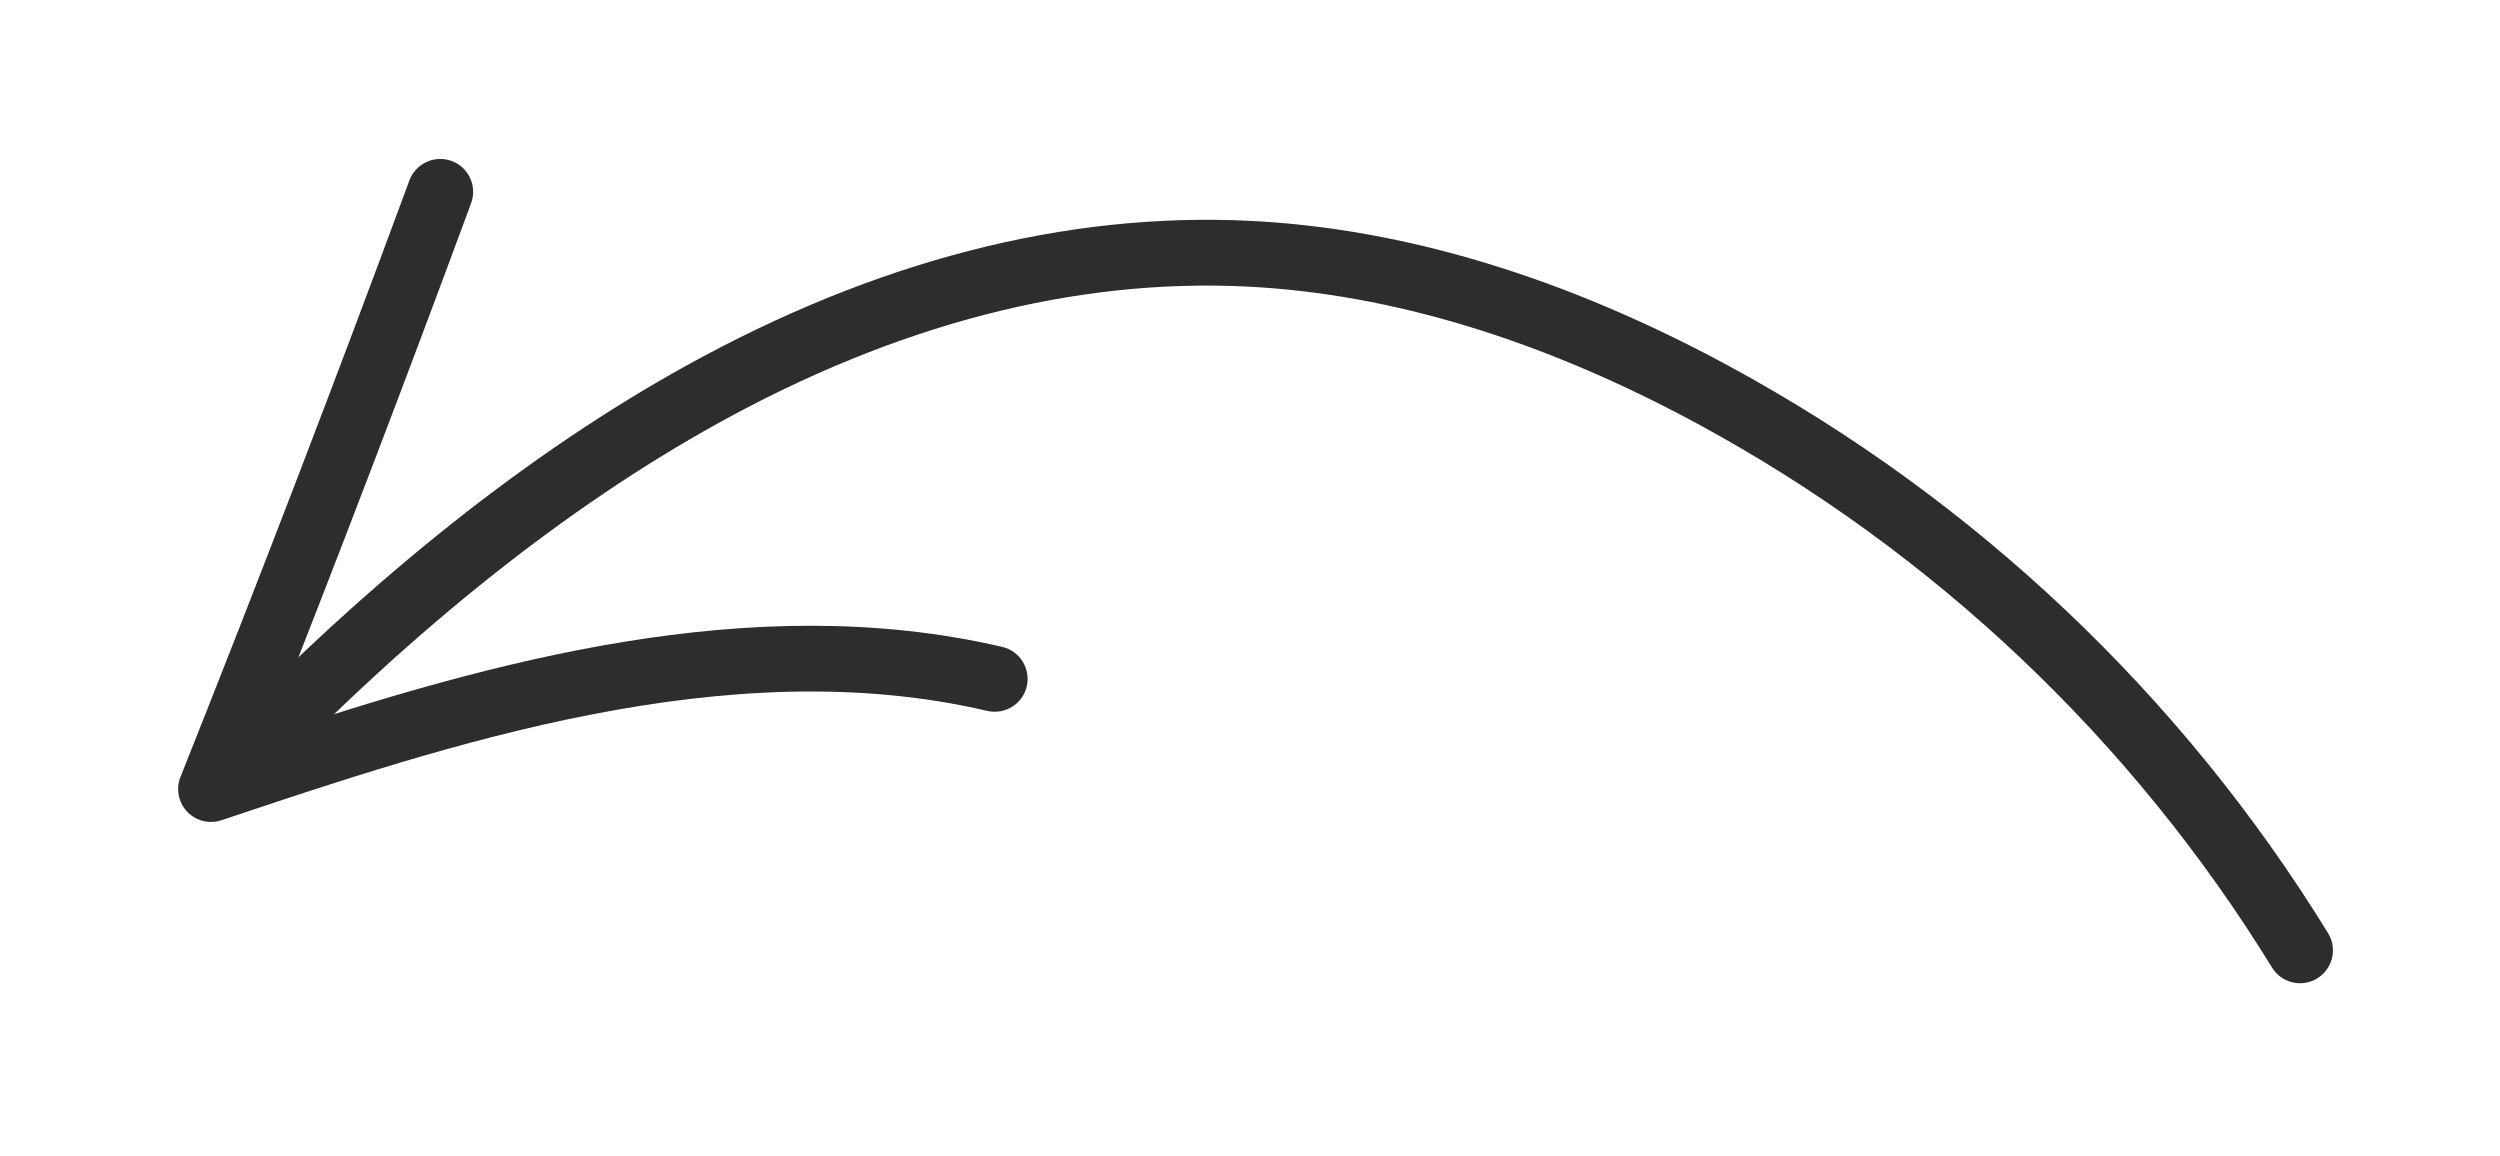 <svg width="147" height="68" viewBox="0 0 147 68" fill="none" xmlns="http://www.w3.org/2000/svg">
<g clip-path="url(#clip0)">
<path d="M13.914 46.538C14.53 46.651 15.187 46.463 15.653 45.98C24.438 36.883 33.361 29.797 42.172 24.915C52.719 19.071 63.194 16.355 73.306 16.85C81.785 17.265 90.722 19.988 99.866 24.947C113.693 32.444 125.357 43.493 133.596 56.893C134.156 57.802 135.346 58.088 136.255 57.528C137.164 56.967 137.451 55.777 136.89 54.868C128.297 40.892 116.13 29.37 101.709 21.547C92.049 16.307 82.555 13.43 73.493 12.985C62.653 12.457 51.485 15.333 40.298 21.531C31.152 26.6 21.927 33.922 12.873 43.292C12.131 44.06 12.153 45.285 12.921 46.024C13.206 46.301 13.552 46.472 13.914 46.538Z" fill="#2D2D2D"/>
<path d="M12.062 48.3C12.377 48.357 12.709 48.338 13.023 48.23C26.295 43.779 42.814 38.234 58.051 41.801C59.094 42.037 60.132 41.399 60.373 40.36C60.615 39.321 59.971 38.28 58.932 38.038C44.148 34.588 28.726 38.967 15.739 43.252C19.835 32.885 23.853 22.376 27.701 11.947C28.071 10.946 27.558 9.834 26.556 9.464C25.553 9.098 24.443 9.608 24.073 10.609C19.755 22.302 15.228 34.102 10.613 45.682C10.332 46.381 10.488 47.178 11.004 47.726C11.294 48.031 11.667 48.227 12.062 48.3Z" fill="#2D2D2D"/>
</g>
<defs>
<clipPath id="clip0">
<rect width="147" height="68" fill="white"/>
</clipPath>
</defs>
</svg>
